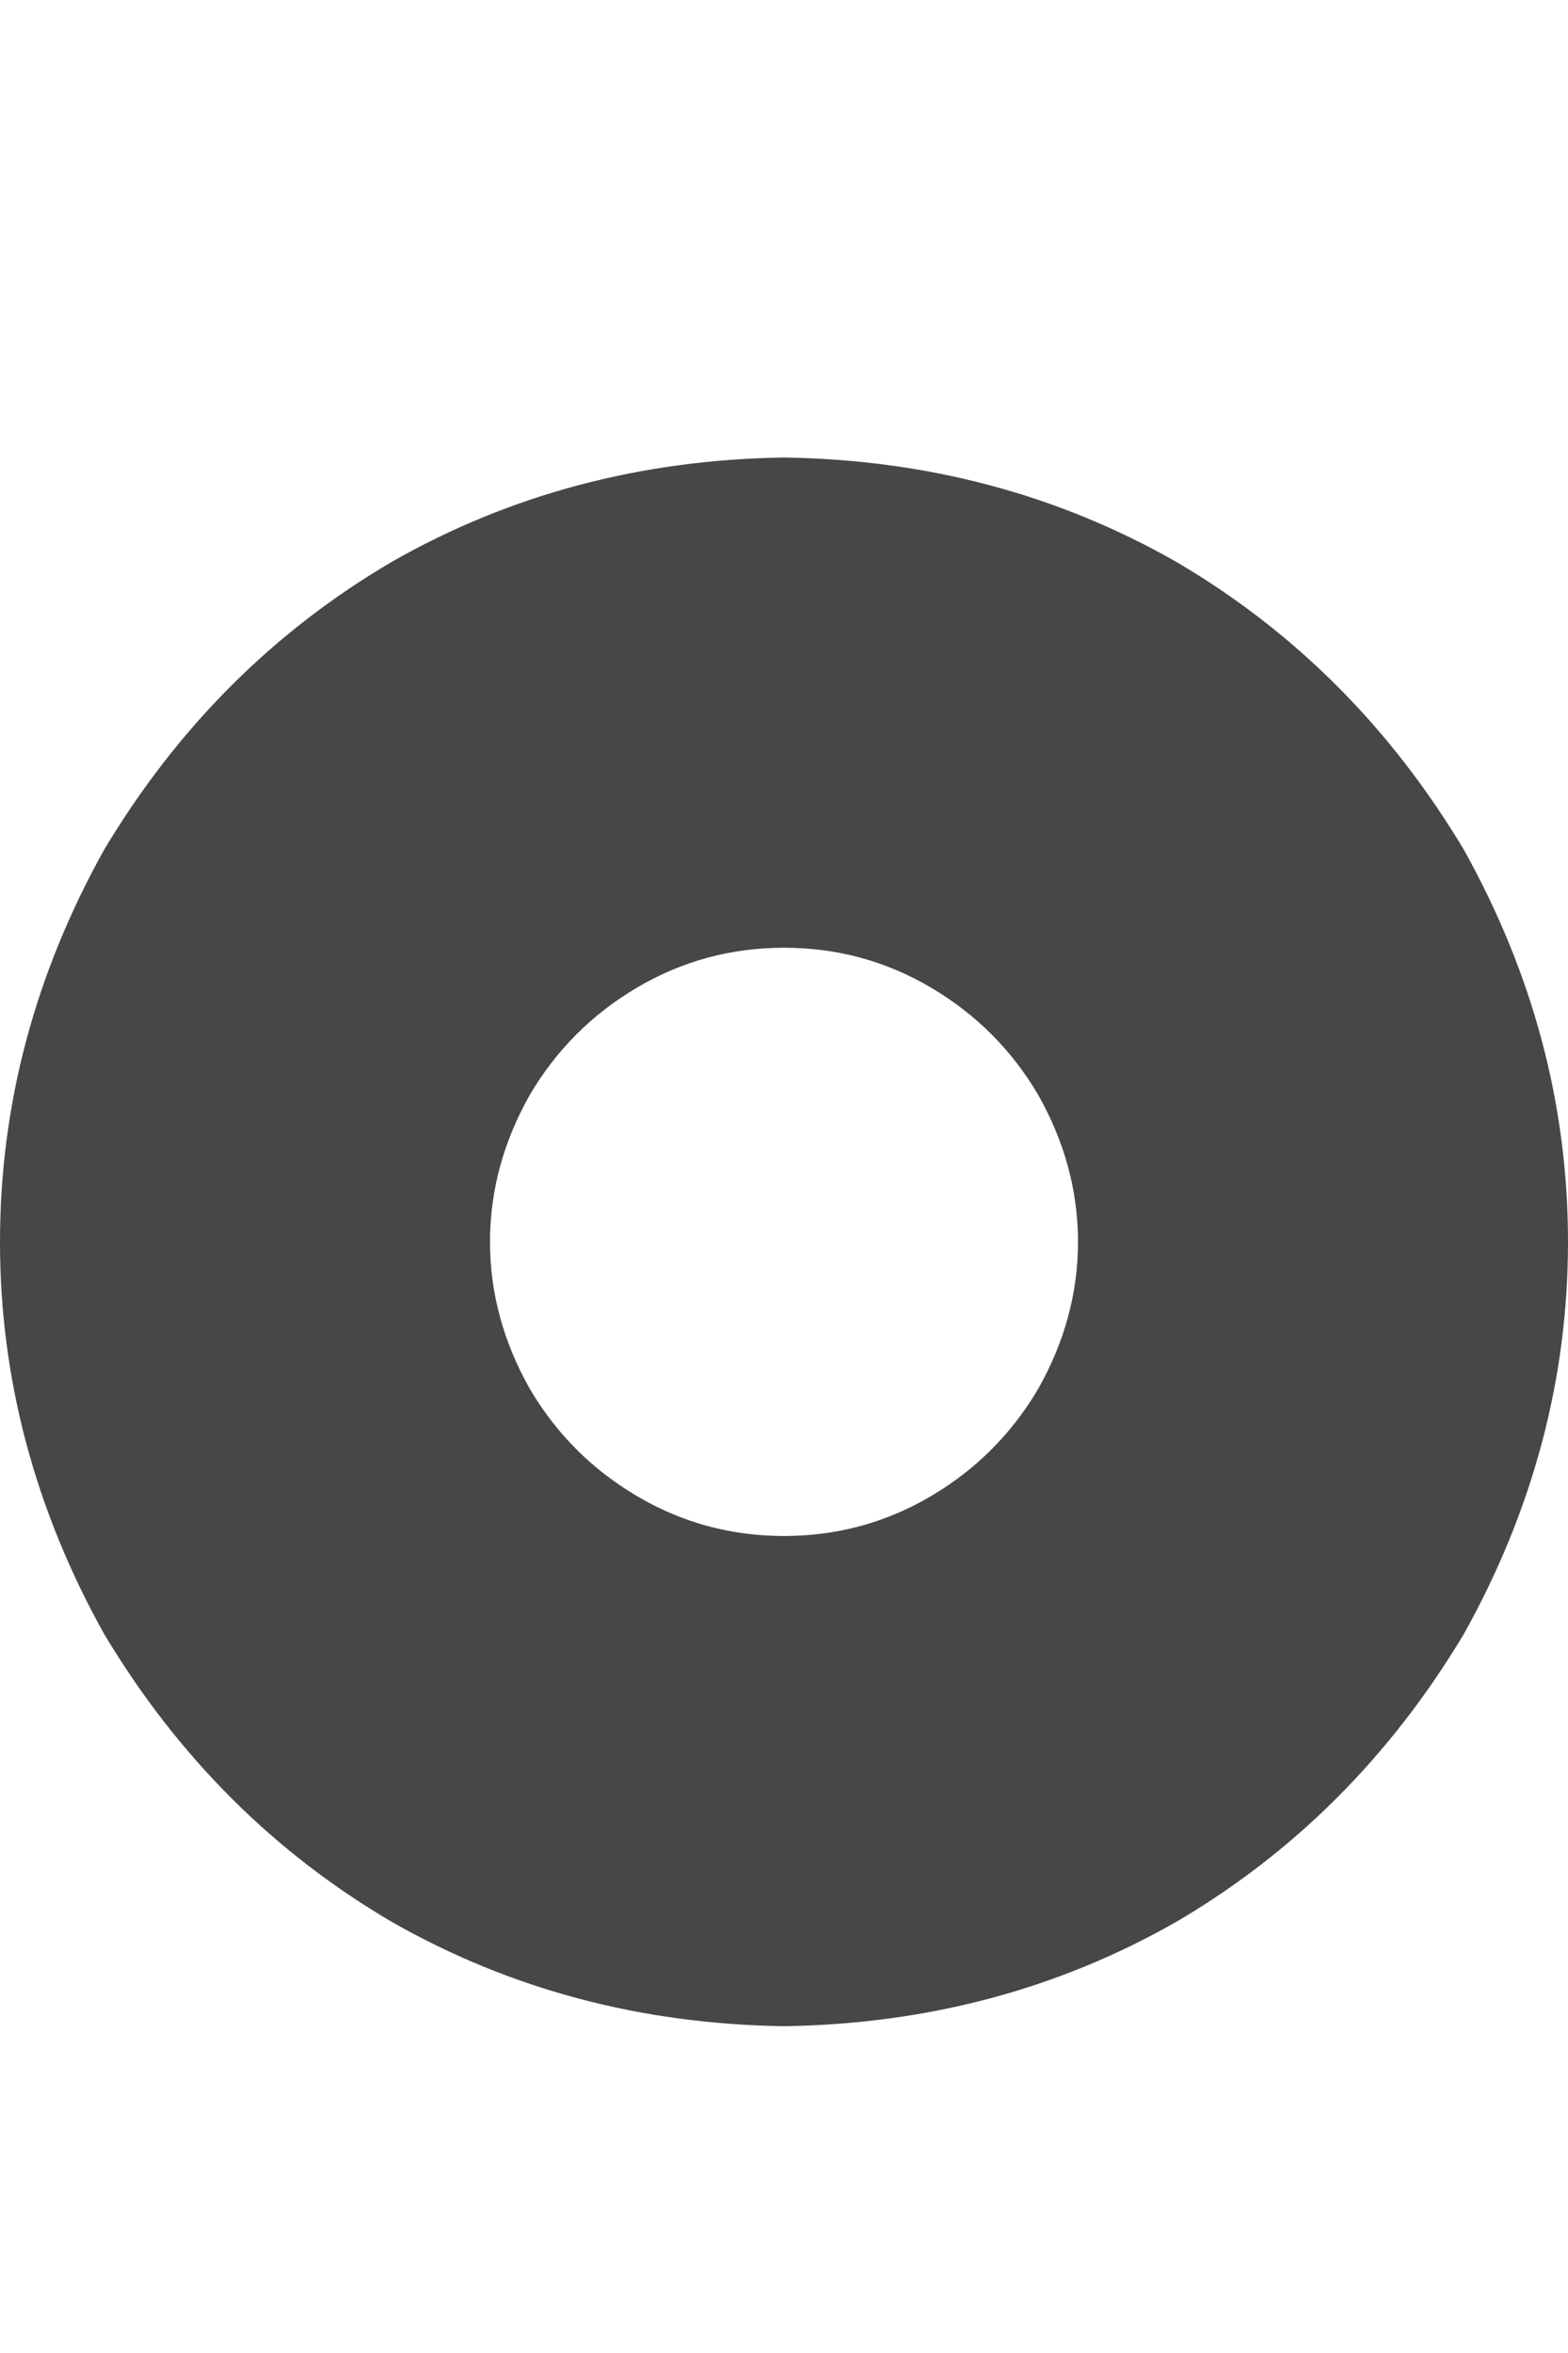 <svg width="12" height="18" viewBox="0 0 12 18" fill="none" xmlns="http://www.w3.org/2000/svg">
<g id="label-paired / caption / circle-dot-caption / fill" clip-path="url(#clip0_1731_804)">
<path id="icon" d="M6 15.5C4.906 15.484 3.906 15.219 3 14.703C2.094 14.172 1.359 13.438 0.797 12.5C0.266 11.547 0 10.547 0 9.5C0 8.453 0.266 7.453 0.797 6.5C1.359 5.562 2.094 4.828 3 4.297C3.906 3.781 4.906 3.516 6 3.5C7.094 3.516 8.094 3.781 9 4.297C9.906 4.828 10.641 5.562 11.203 6.5C11.734 7.453 12 8.453 12 9.5C12 10.547 11.734 11.547 11.203 12.5C10.641 13.438 9.906 14.172 9 14.703C8.094 15.219 7.094 15.484 6 15.5ZM6 7.25C5.594 7.25 5.219 7.352 4.875 7.555C4.531 7.758 4.258 8.031 4.055 8.375C3.852 8.734 3.75 9.109 3.75 9.5C3.75 9.891 3.852 10.266 4.055 10.625C4.258 10.969 4.531 11.242 4.875 11.445C5.219 11.648 5.594 11.75 6 11.75C6.406 11.75 6.781 11.648 7.125 11.445C7.469 11.242 7.742 10.969 7.945 10.625C8.148 10.266 8.25 9.891 8.25 9.5C8.25 9.109 8.148 8.734 7.945 8.375C7.742 8.031 7.469 7.758 7.125 7.555C6.781 7.352 6.406 7.25 6 7.25Z" fill="black" fill-opacity="0.72"/>
</g>
<defs>
<clipPath id="clip0_1731_804">
<rect width="12" height="18" fill="white"/>
</clipPath>
</defs>
</svg>
